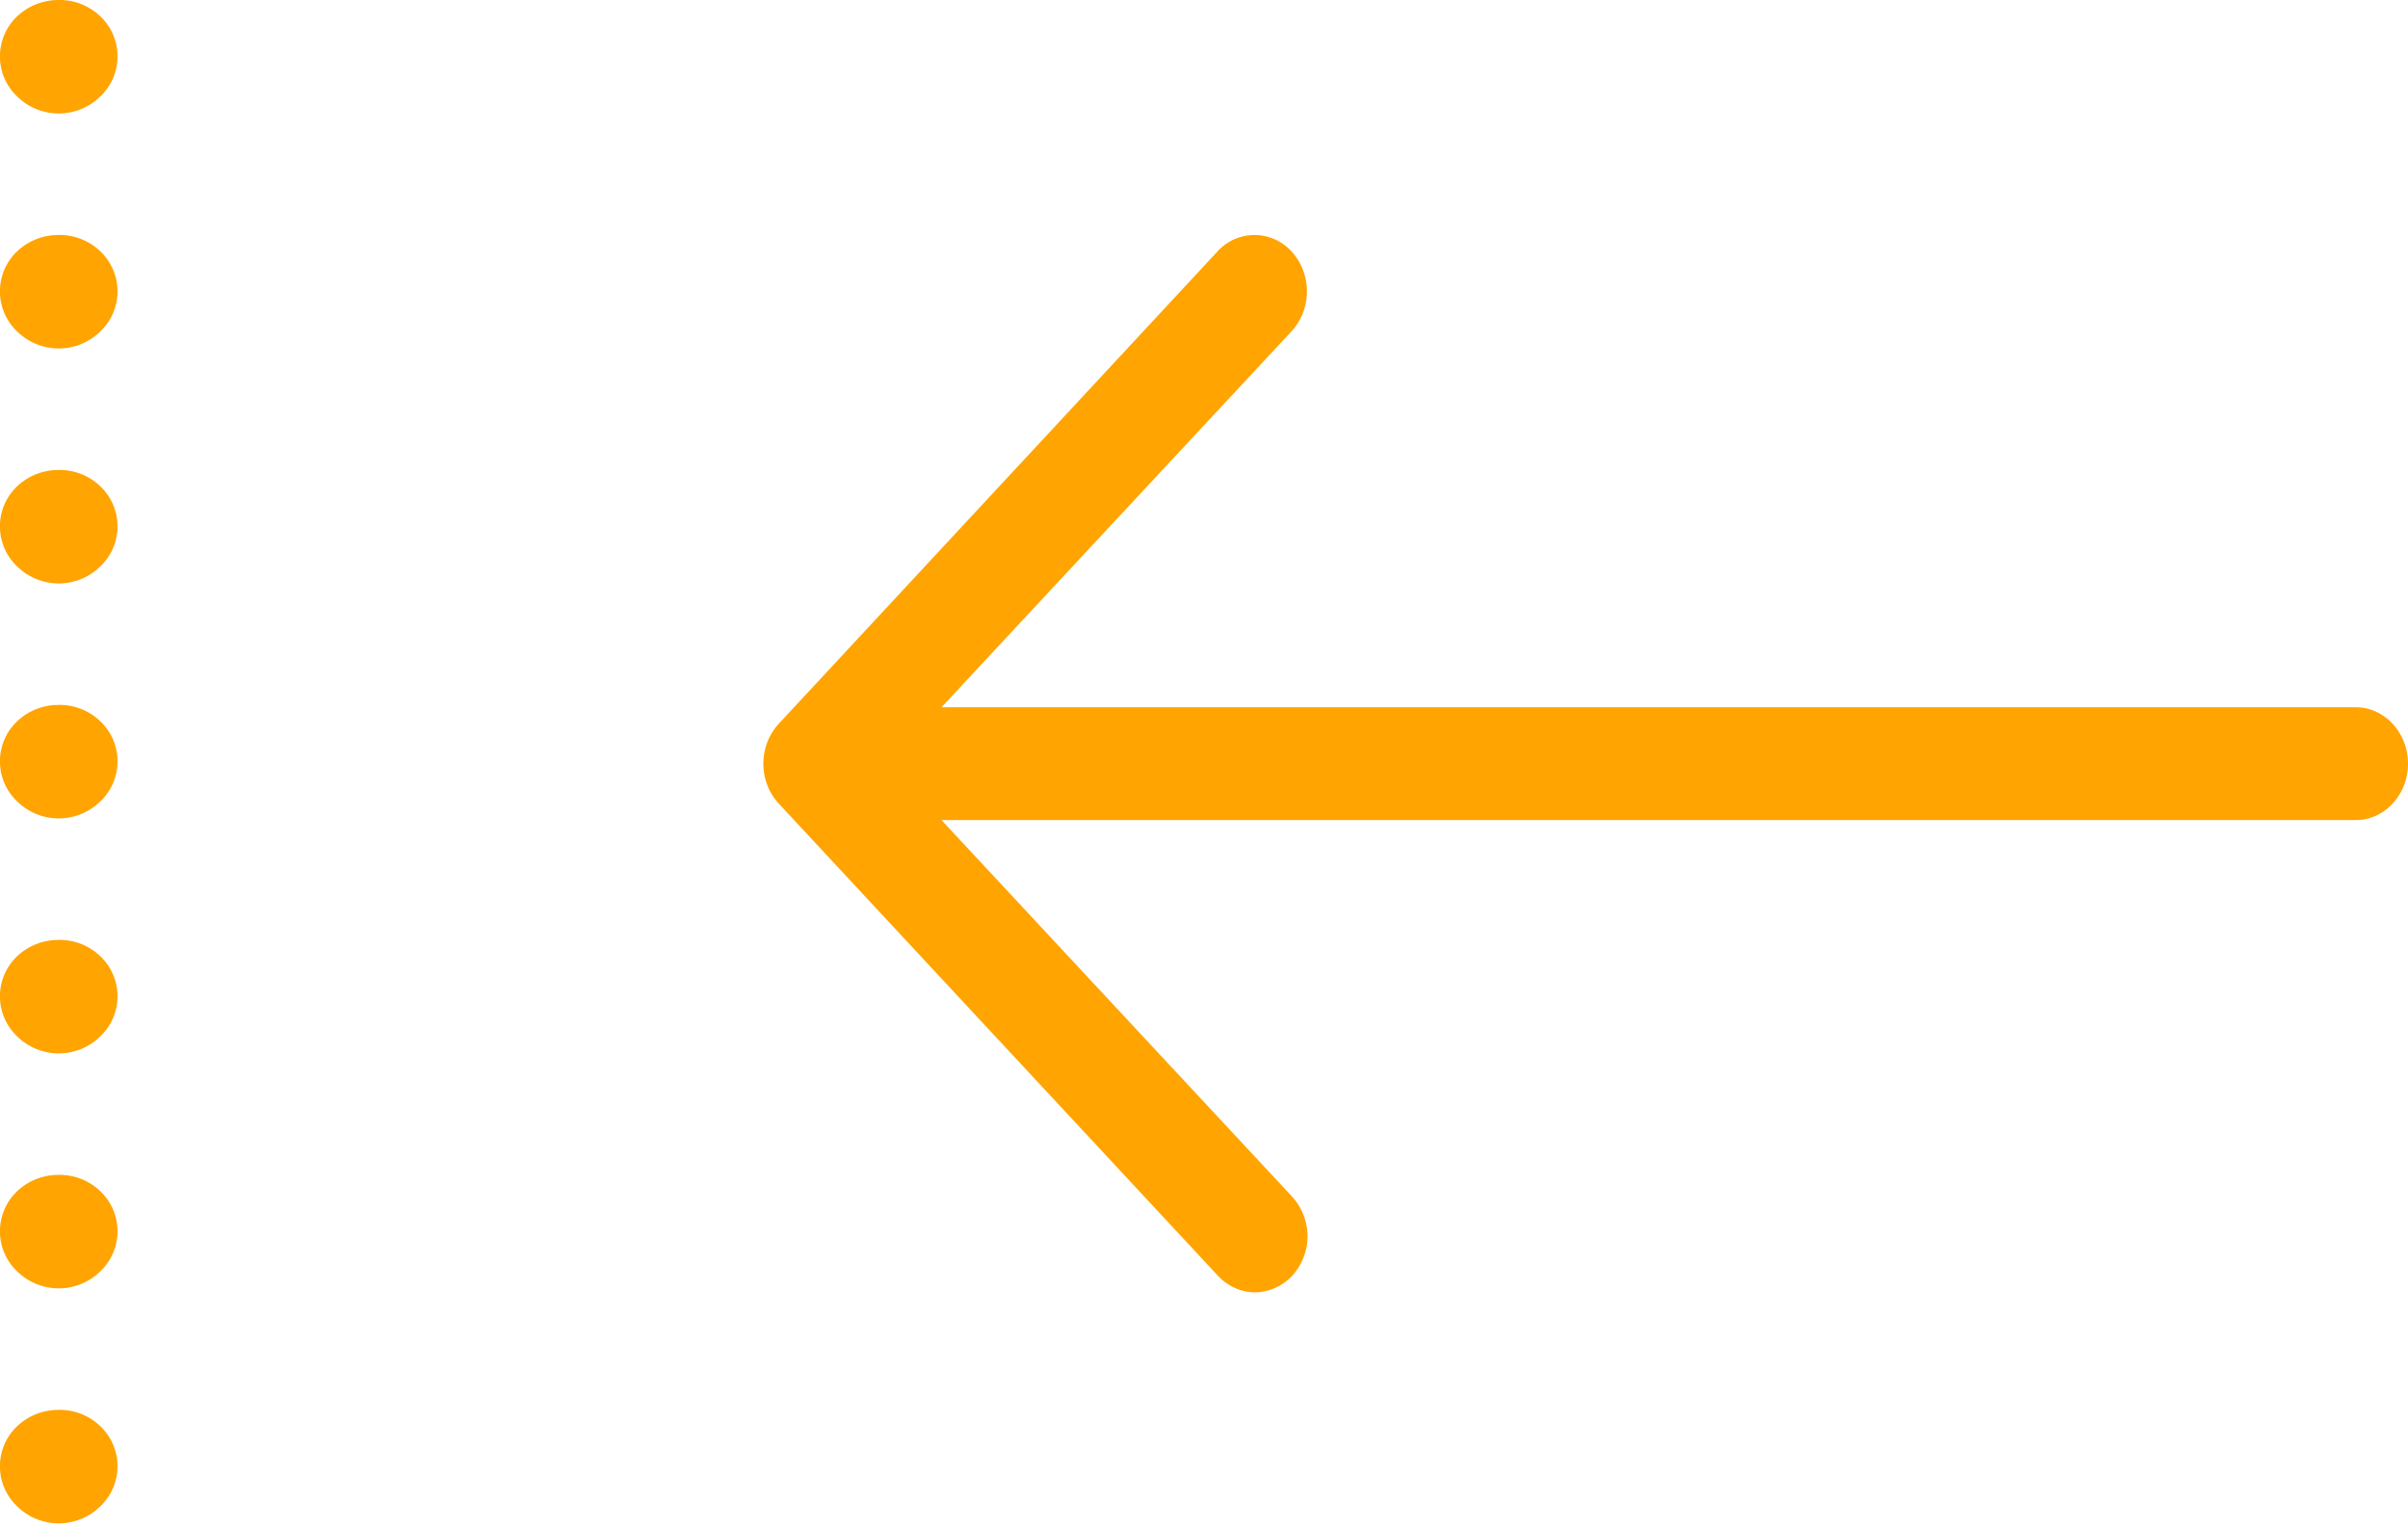 <svg xmlns="http://www.w3.org/2000/svg" width="41" height="26" viewBox="0 0 41 26"><path fill="#ffa400" d="M40.11 12.04H16.03l5.96-6.4c.35-.38.35-.98 0-1.36a.85.85 0 0 0-1.26 0l-7.47 8.04c-.35.38-.35.98 0 1.36l7.48 8.04c.17.18.4.28.63.28a.9.9 0 0 0 .63-.28 1 1 0 0 0 0-1.35l-5.97-6.41h24.08c.49 0 .89-.43.89-.96s-.4-.96-.89-.96zM1 0C.73 0 .48.1.29.28a.94.94 0 0 0 0 1.36 1.01 1.01 0 0 0 1.42 0 .94.94 0 0 0 0-1.36A1 1 0 0 0 1 0zM1 4c-.27 0-.52.1-.71.28a.94.94 0 0 0 0 1.36 1.01 1.01 0 0 0 1.42 0 .94.94 0 0 0 0-1.36A1 1 0 0 0 1 4zM1 8c-.27 0-.52.1-.71.28a.94.94 0 0 0 0 1.36 1.01 1.01 0 0 0 1.42 0 .94.94 0 0 0 0-1.36A1 1 0 0 0 1 8zM1 12c-.27 0-.52.1-.71.28a.94.94 0 0 0 0 1.36 1.01 1.01 0 0 0 1.42 0 .94.94 0 0 0 0-1.36A1 1 0 0 0 1 12zM1 16c-.27 0-.52.1-.71.28a.94.94 0 0 0 0 1.36 1.01 1.01 0 0 0 1.42 0 .94.94 0 0 0 0-1.36A1 1 0 0 0 1 16zM1 20c-.27 0-.52.1-.71.28a.94.94 0 0 0 0 1.36 1.01 1.01 0 0 0 1.42 0 .94.94 0 0 0 0-1.36A1 1 0 0 0 1 20zM1 24c-.27 0-.52.1-.71.28a.94.94 0 0 0 0 1.36 1.01 1.01 0 0 0 1.42 0 .94.94 0 0 0 0-1.36A1 1 0 0 0 1 24z"/></svg>